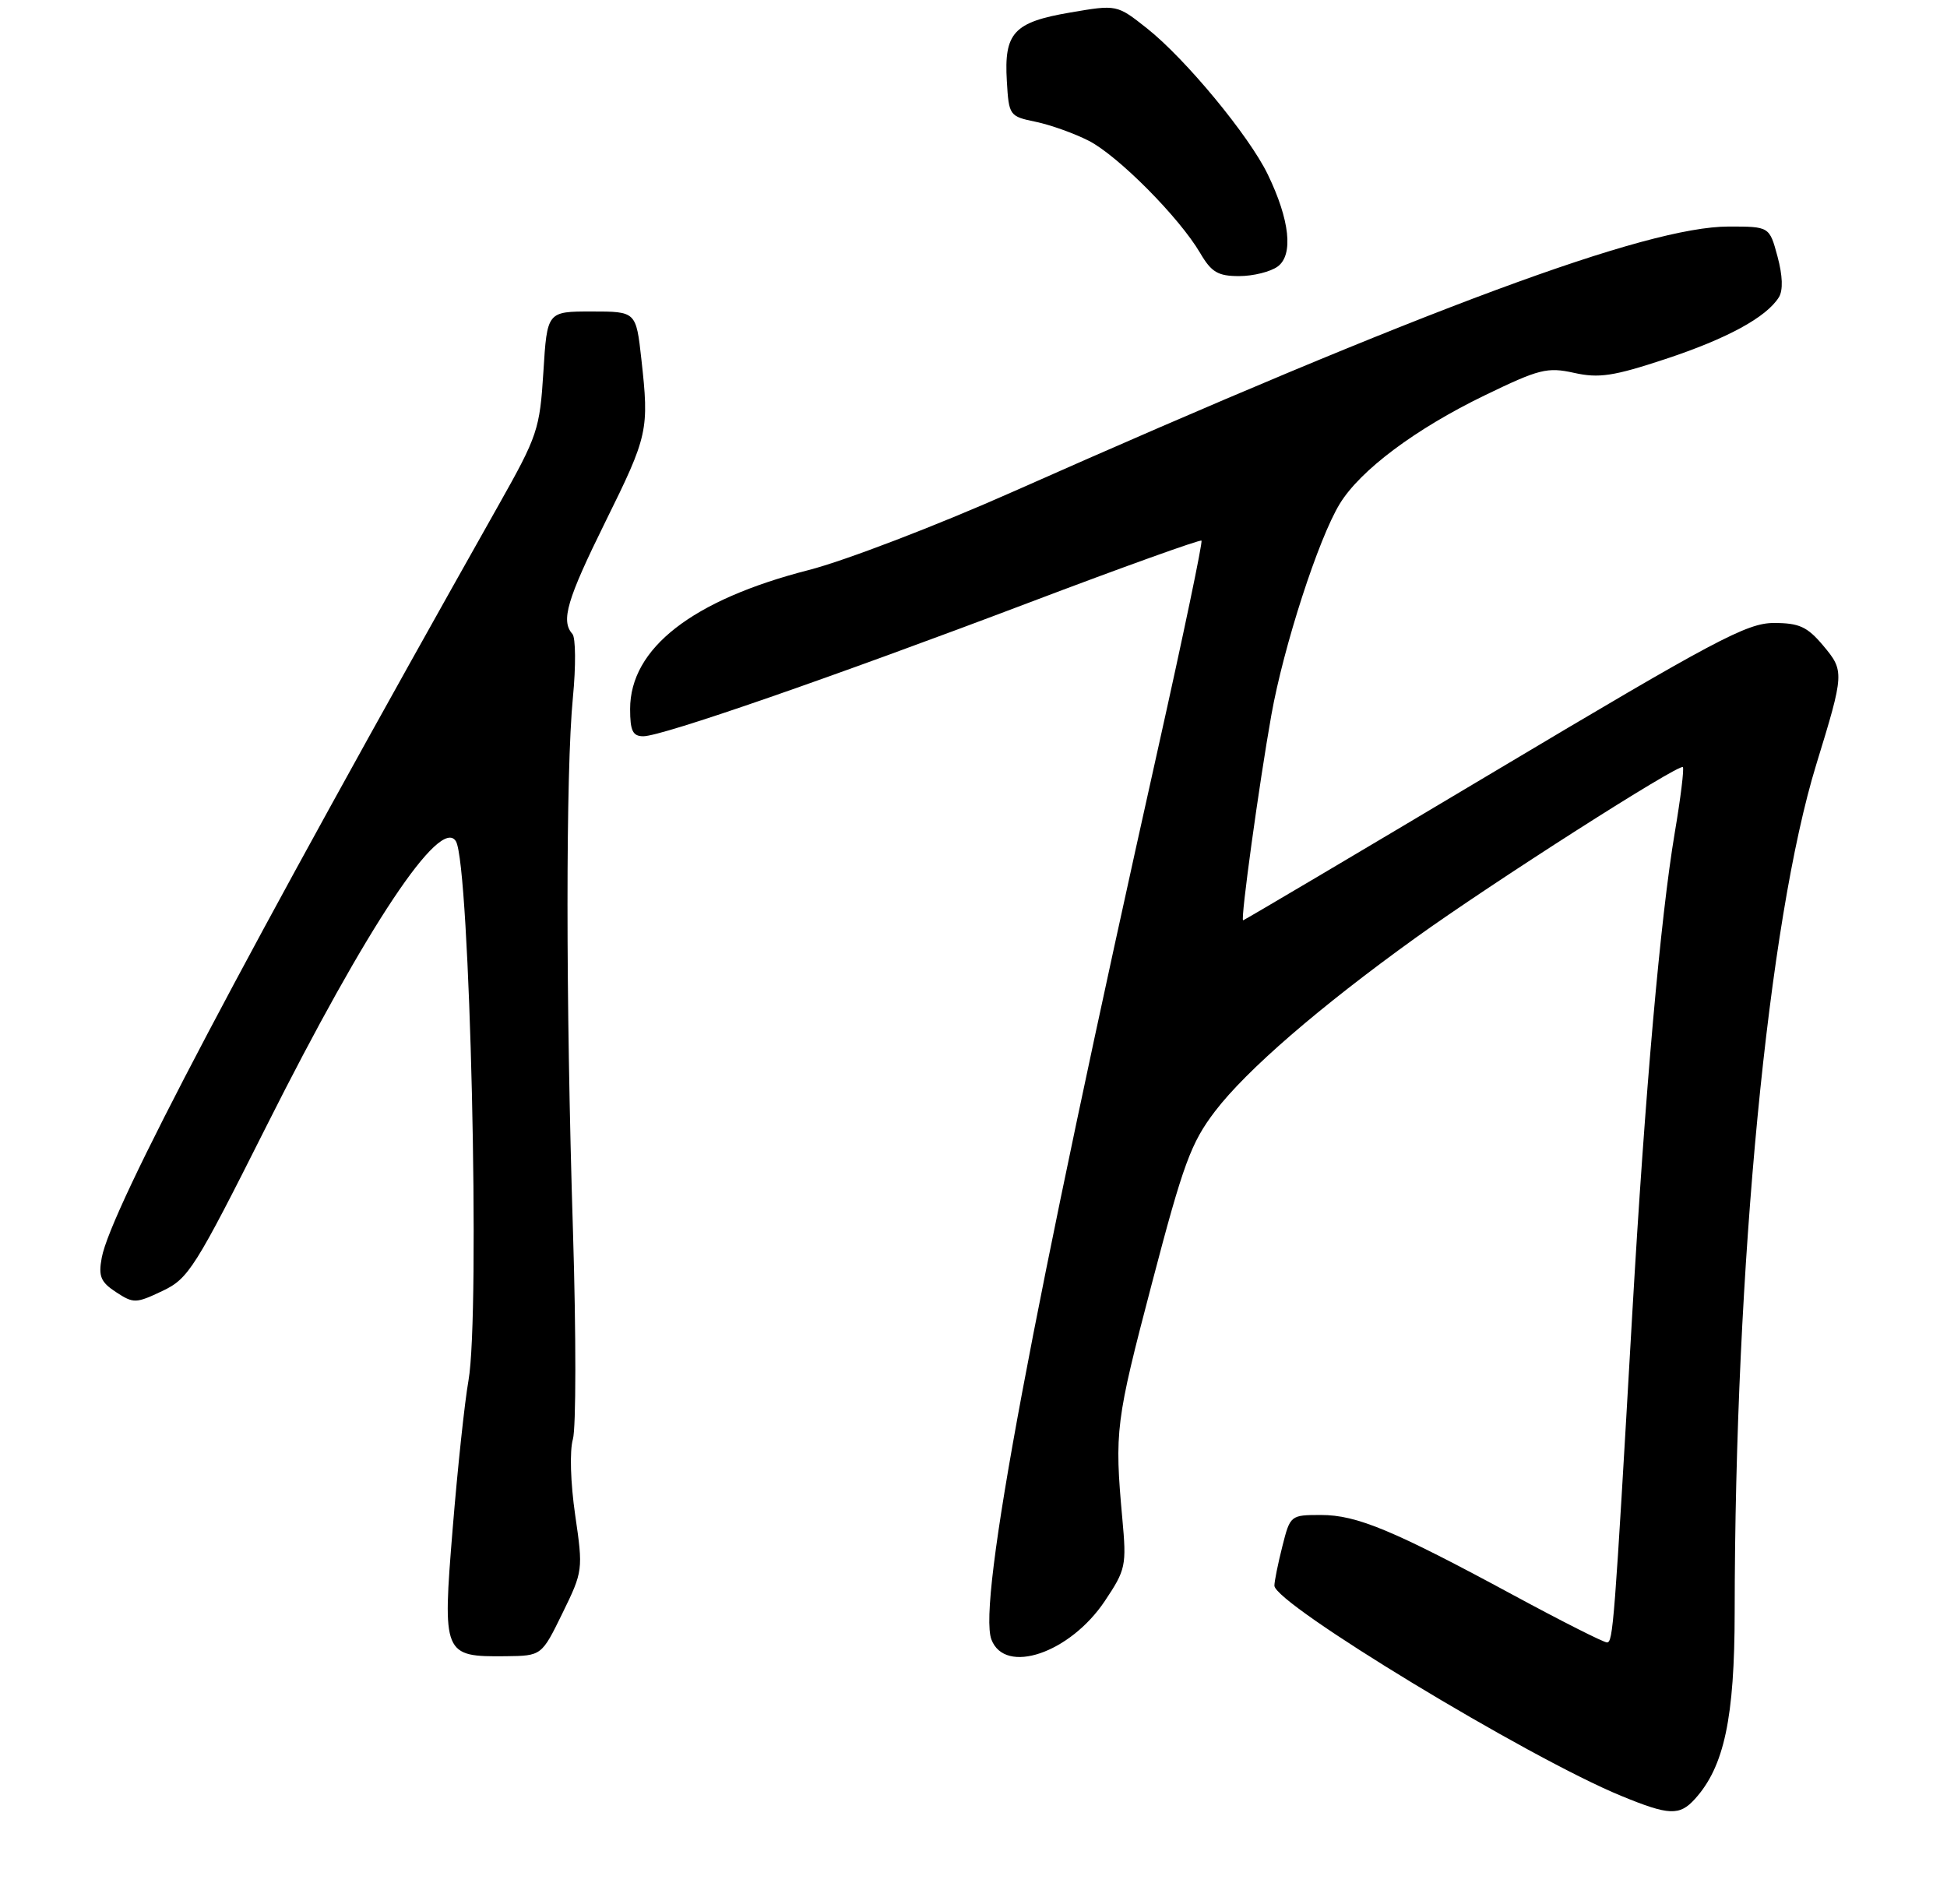 <?xml version="1.0" encoding="UTF-8" standalone="no"?>
<!DOCTYPE svg PUBLIC "-//W3C//DTD SVG 1.1//EN" "http://www.w3.org/Graphics/SVG/1.1/DTD/svg11.dtd" >
<svg xmlns="http://www.w3.org/2000/svg" xmlns:xlink="http://www.w3.org/1999/xlink" version="1.1" viewBox="0 0 275 269">
 <g >
 <path fill="currentColor"
d=" M 239.40 254.11 C 243.53 249.55 245.00 242.65 245.01 227.74 C 245.05 178.78 249.73 130.15 256.54 107.97 C 260.51 95.05 260.52 94.78 257.50 91.18 C 255.26 88.52 254.12 88.00 250.54 88.00 C 246.74 88.00 242.21 90.41 211.05 109.00 C 191.69 120.55 175.72 130.00 175.58 130.00 C 175.18 130.00 177.84 110.72 179.57 101.00 C 181.30 91.30 186.22 76.09 189.23 71.17 C 192.13 66.41 199.95 60.57 209.72 55.84 C 217.40 52.12 218.54 51.83 222.33 52.67 C 225.83 53.45 227.90 53.14 235.22 50.72 C 243.96 47.83 249.49 44.82 251.26 41.98 C 251.86 41.00 251.79 38.94 251.06 36.23 C 249.92 32.00 249.92 32.00 244.16 32.00 C 232.59 32.00 201.63 43.47 143.00 69.49 C 132.28 74.25 119.33 79.21 114.23 80.52 C 97.78 84.74 89.00 91.57 89.00 100.15 C 89.00 103.24 89.37 104.00 90.87 104.00 C 93.50 104.00 117.32 95.74 145.43 85.09 C 158.59 80.10 169.51 76.18 169.70 76.37 C 169.89 76.56 167.14 89.72 163.59 105.61 C 145.66 185.91 138.08 226.45 140.03 231.59 C 141.95 236.64 151.12 233.52 156.05 226.15 C 159.01 221.72 159.13 221.17 158.52 214.50 C 157.40 202.17 157.57 200.82 162.70 181.28 C 167.13 164.37 168.21 161.45 171.61 156.98 C 176.06 151.15 186.34 142.26 199.93 132.48 C 210.77 124.68 237.16 107.83 237.69 108.36 C 237.89 108.55 237.38 112.72 236.55 117.61 C 234.53 129.63 232.36 154.16 230.55 185.50 C 228.00 229.85 227.83 232.00 226.97 232.00 C 226.50 232.00 220.58 229.01 213.81 225.35 C 196.80 216.15 191.64 214.00 186.59 214.00 C 182.27 214.00 182.23 214.04 181.12 218.44 C 180.50 220.89 180.00 223.38 180.00 223.98 C 180.00 226.54 215.82 248.27 228.99 253.68 C 235.74 256.46 237.22 256.52 239.40 254.11 Z  M 79.44 227.88 C 82.34 221.95 82.37 221.75 81.24 214.01 C 80.58 209.46 80.44 204.94 80.92 203.28 C 81.37 201.70 81.38 188.50 80.93 173.95 C 79.90 140.94 79.90 108.98 80.92 98.50 C 81.35 94.10 81.31 90.07 80.85 89.55 C 79.19 87.69 80.07 84.72 85.52 73.68 C 91.53 61.53 91.70 60.74 90.59 50.75 C 89.84 44.00 89.84 44.00 83.56 44.00 C 77.28 44.00 77.28 44.00 76.75 52.53 C 76.24 60.65 75.94 61.56 70.46 71.28 C 34.44 135.19 15.61 170.90 14.37 177.66 C 13.88 180.29 14.22 181.10 16.39 182.52 C 18.86 184.14 19.20 184.13 22.93 182.36 C 26.63 180.61 27.52 179.20 37.68 158.98 C 51.83 130.82 62.19 115.26 64.39 118.83 C 66.38 122.03 67.85 185.46 66.17 195.00 C 65.63 198.03 64.63 207.43 63.94 215.90 C 62.48 233.78 62.59 234.04 71.44 233.95 C 76.50 233.89 76.50 233.89 79.44 227.88 Z  M 180.46 37.65 C 182.71 36.01 182.18 31.07 179.06 24.63 C 176.42 19.17 167.44 8.31 162.01 4.01 C 157.75 0.64 157.75 0.64 151.15 1.77 C 143.18 3.13 141.80 4.63 142.21 11.46 C 142.49 16.32 142.58 16.44 146.27 17.20 C 148.34 17.63 151.71 18.83 153.77 19.88 C 157.91 22.00 166.56 30.70 169.52 35.75 C 171.11 38.46 172.03 39.00 175.02 39.00 C 177.00 39.00 179.45 38.39 180.46 37.65 Z "/>
</g>
</svg>